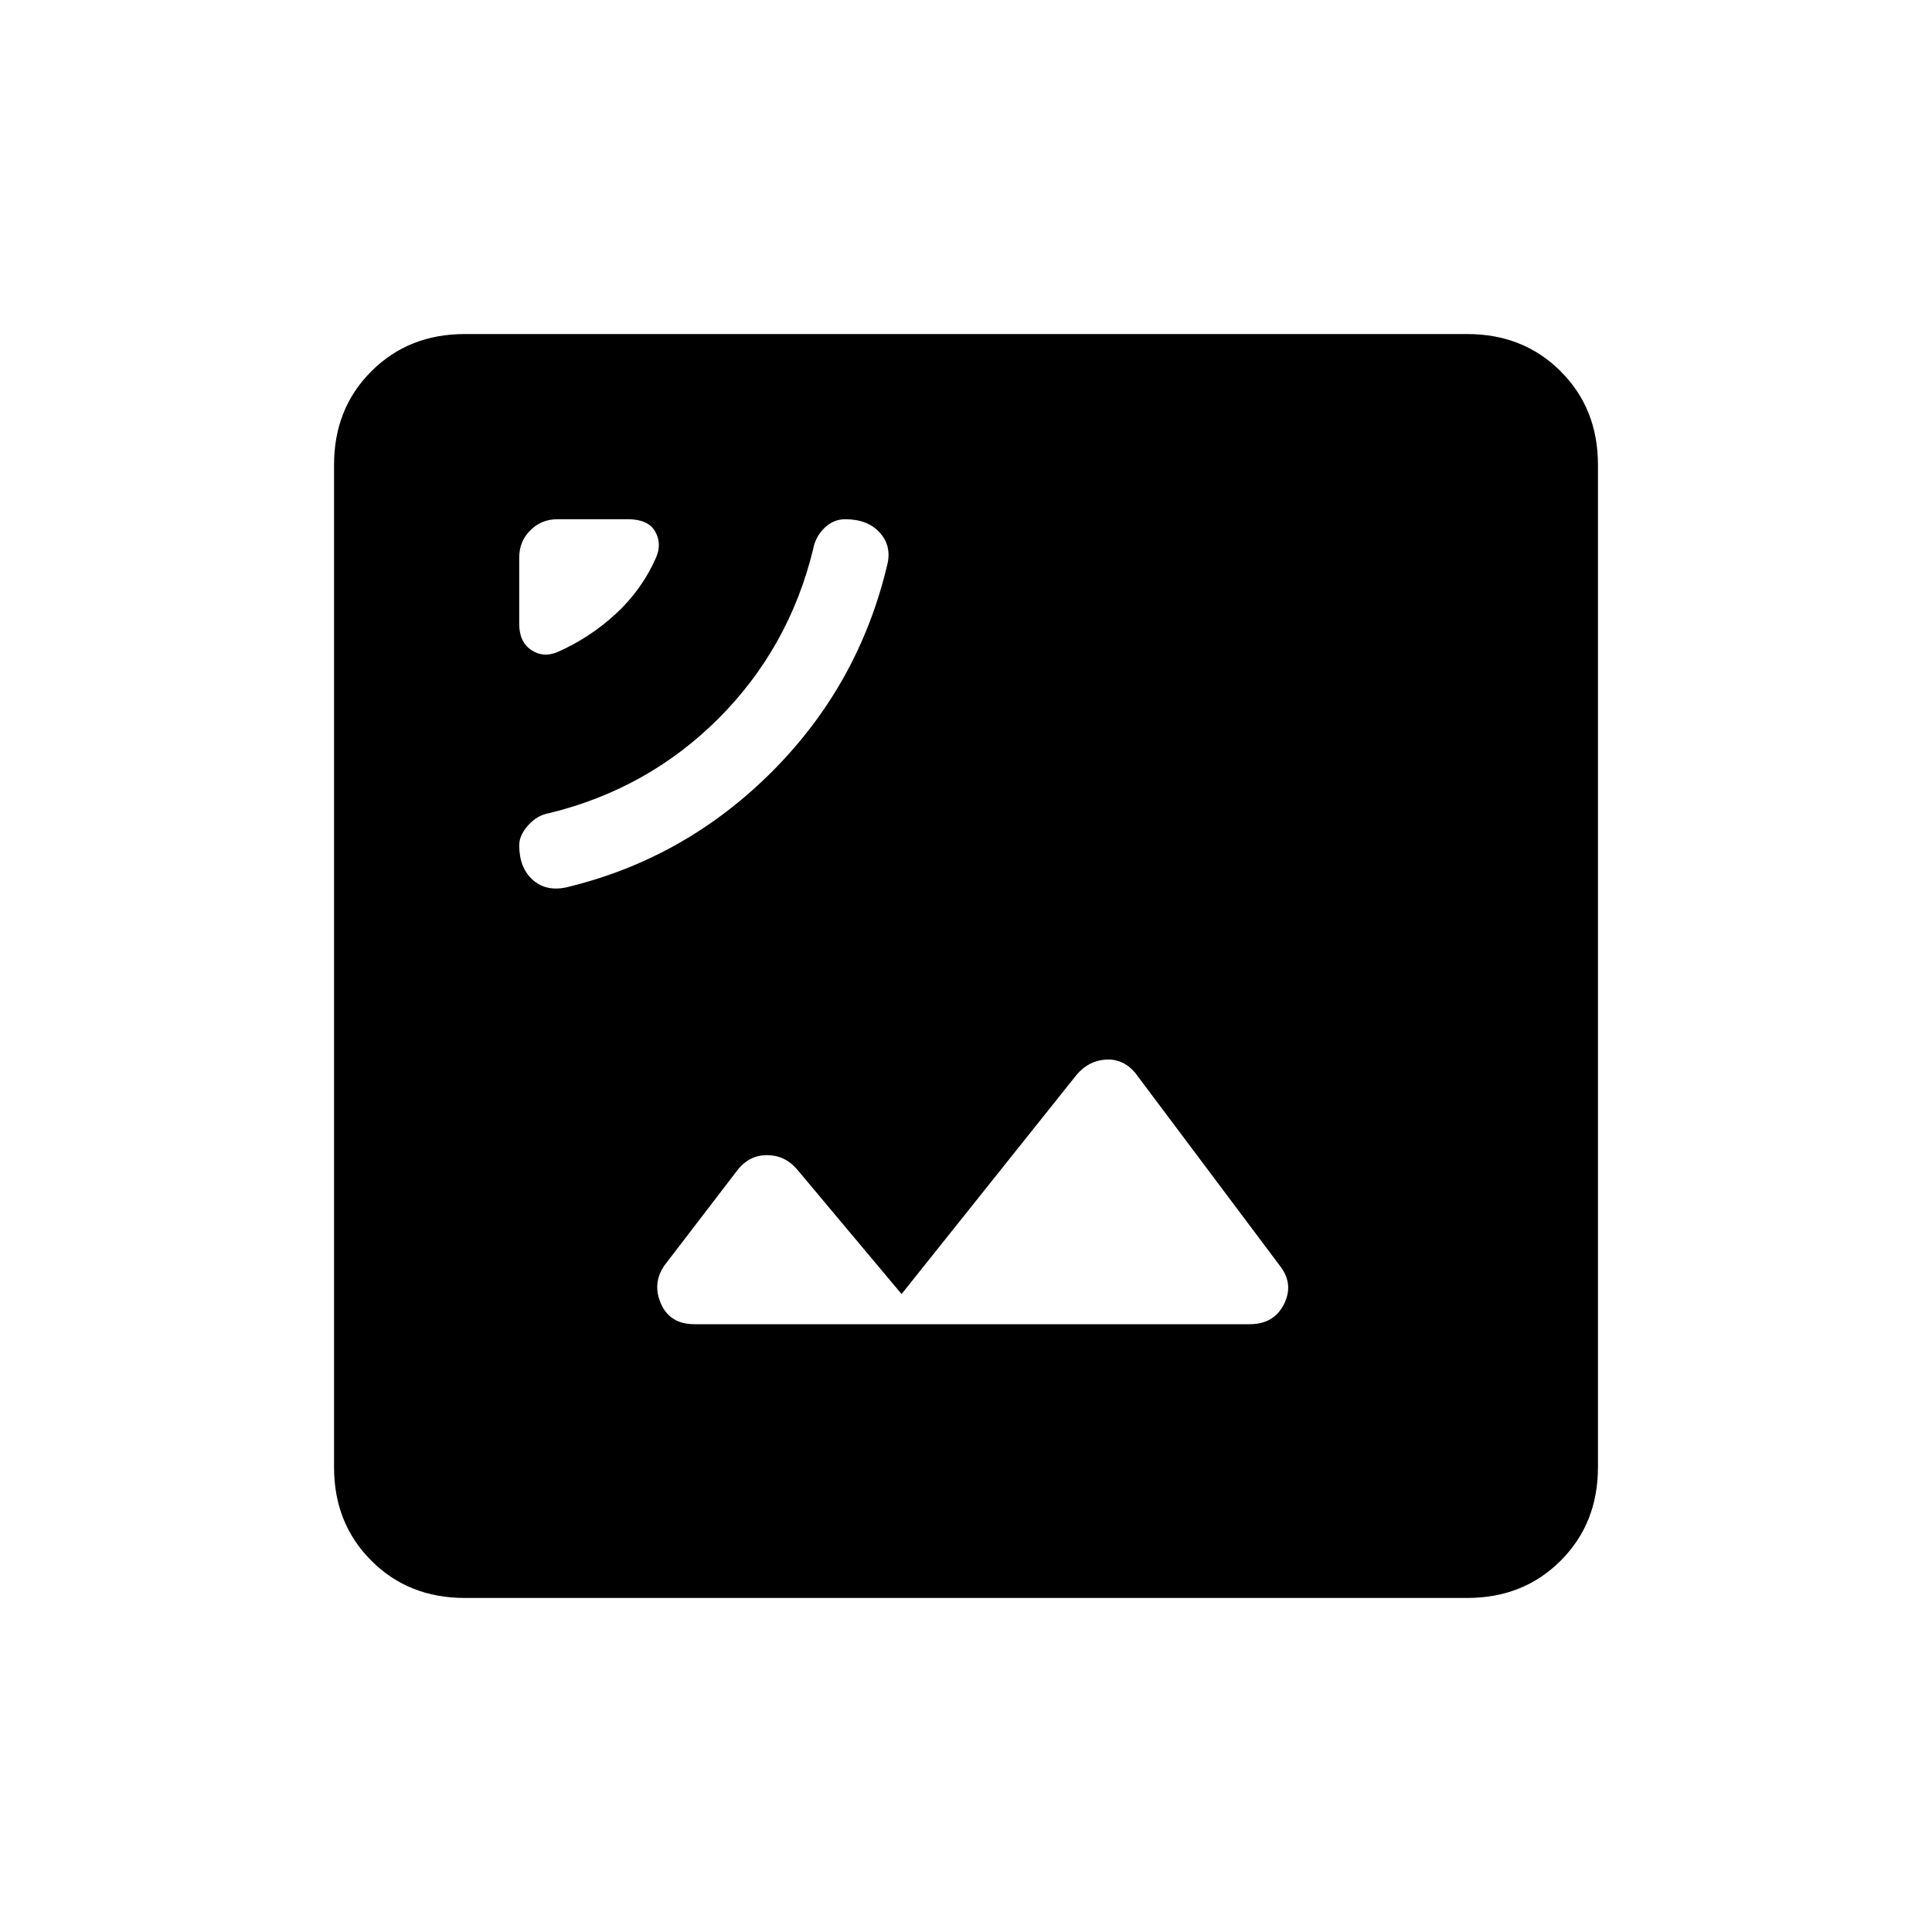 <svg xmlns="http://www.w3.org/2000/svg" height="20" width="20"><path d="M5.854 9.188Q7.083 8.896 7.99 7.99q.906-.907 1.198-2.157.041-.187-.084-.323-.125-.135-.354-.135-.125 0-.219.094-.093.093-.114.219-.25 1.02-.979 1.75-.73.729-1.75.979-.126.021-.219.125-.094.104-.094.208 0 .229.135.354.136.125.344.084ZM5.771 6.75q.333-.146.604-.396.271-.25.417-.583.062-.146-.011-.271-.073-.125-.281-.125h-.729q-.167 0-.281.115-.115.114-.115.281v.687q0 .188.125.271.125.083.271.021Zm1.417 6.958h5.75q.25 0 .354-.208.104-.208-.042-.396l-1.5-2q-.125-.146-.302-.135-.177.01-.302.156l-1.813 2.271-1.083-1.292q-.125-.146-.312-.146-.188 0-.313.167l-.75.979q-.125.188-.031.396.094.208.344.208Zm-2.376 2.834q-.583 0-.968-.386-.386-.385-.386-.968V4.812q0-.583.386-.968.385-.386.968-.386h10.376q.583 0 .968.386.386.385.386.968v10.376q0 .583-.386.968-.385.386-.968.386Z"/></svg>